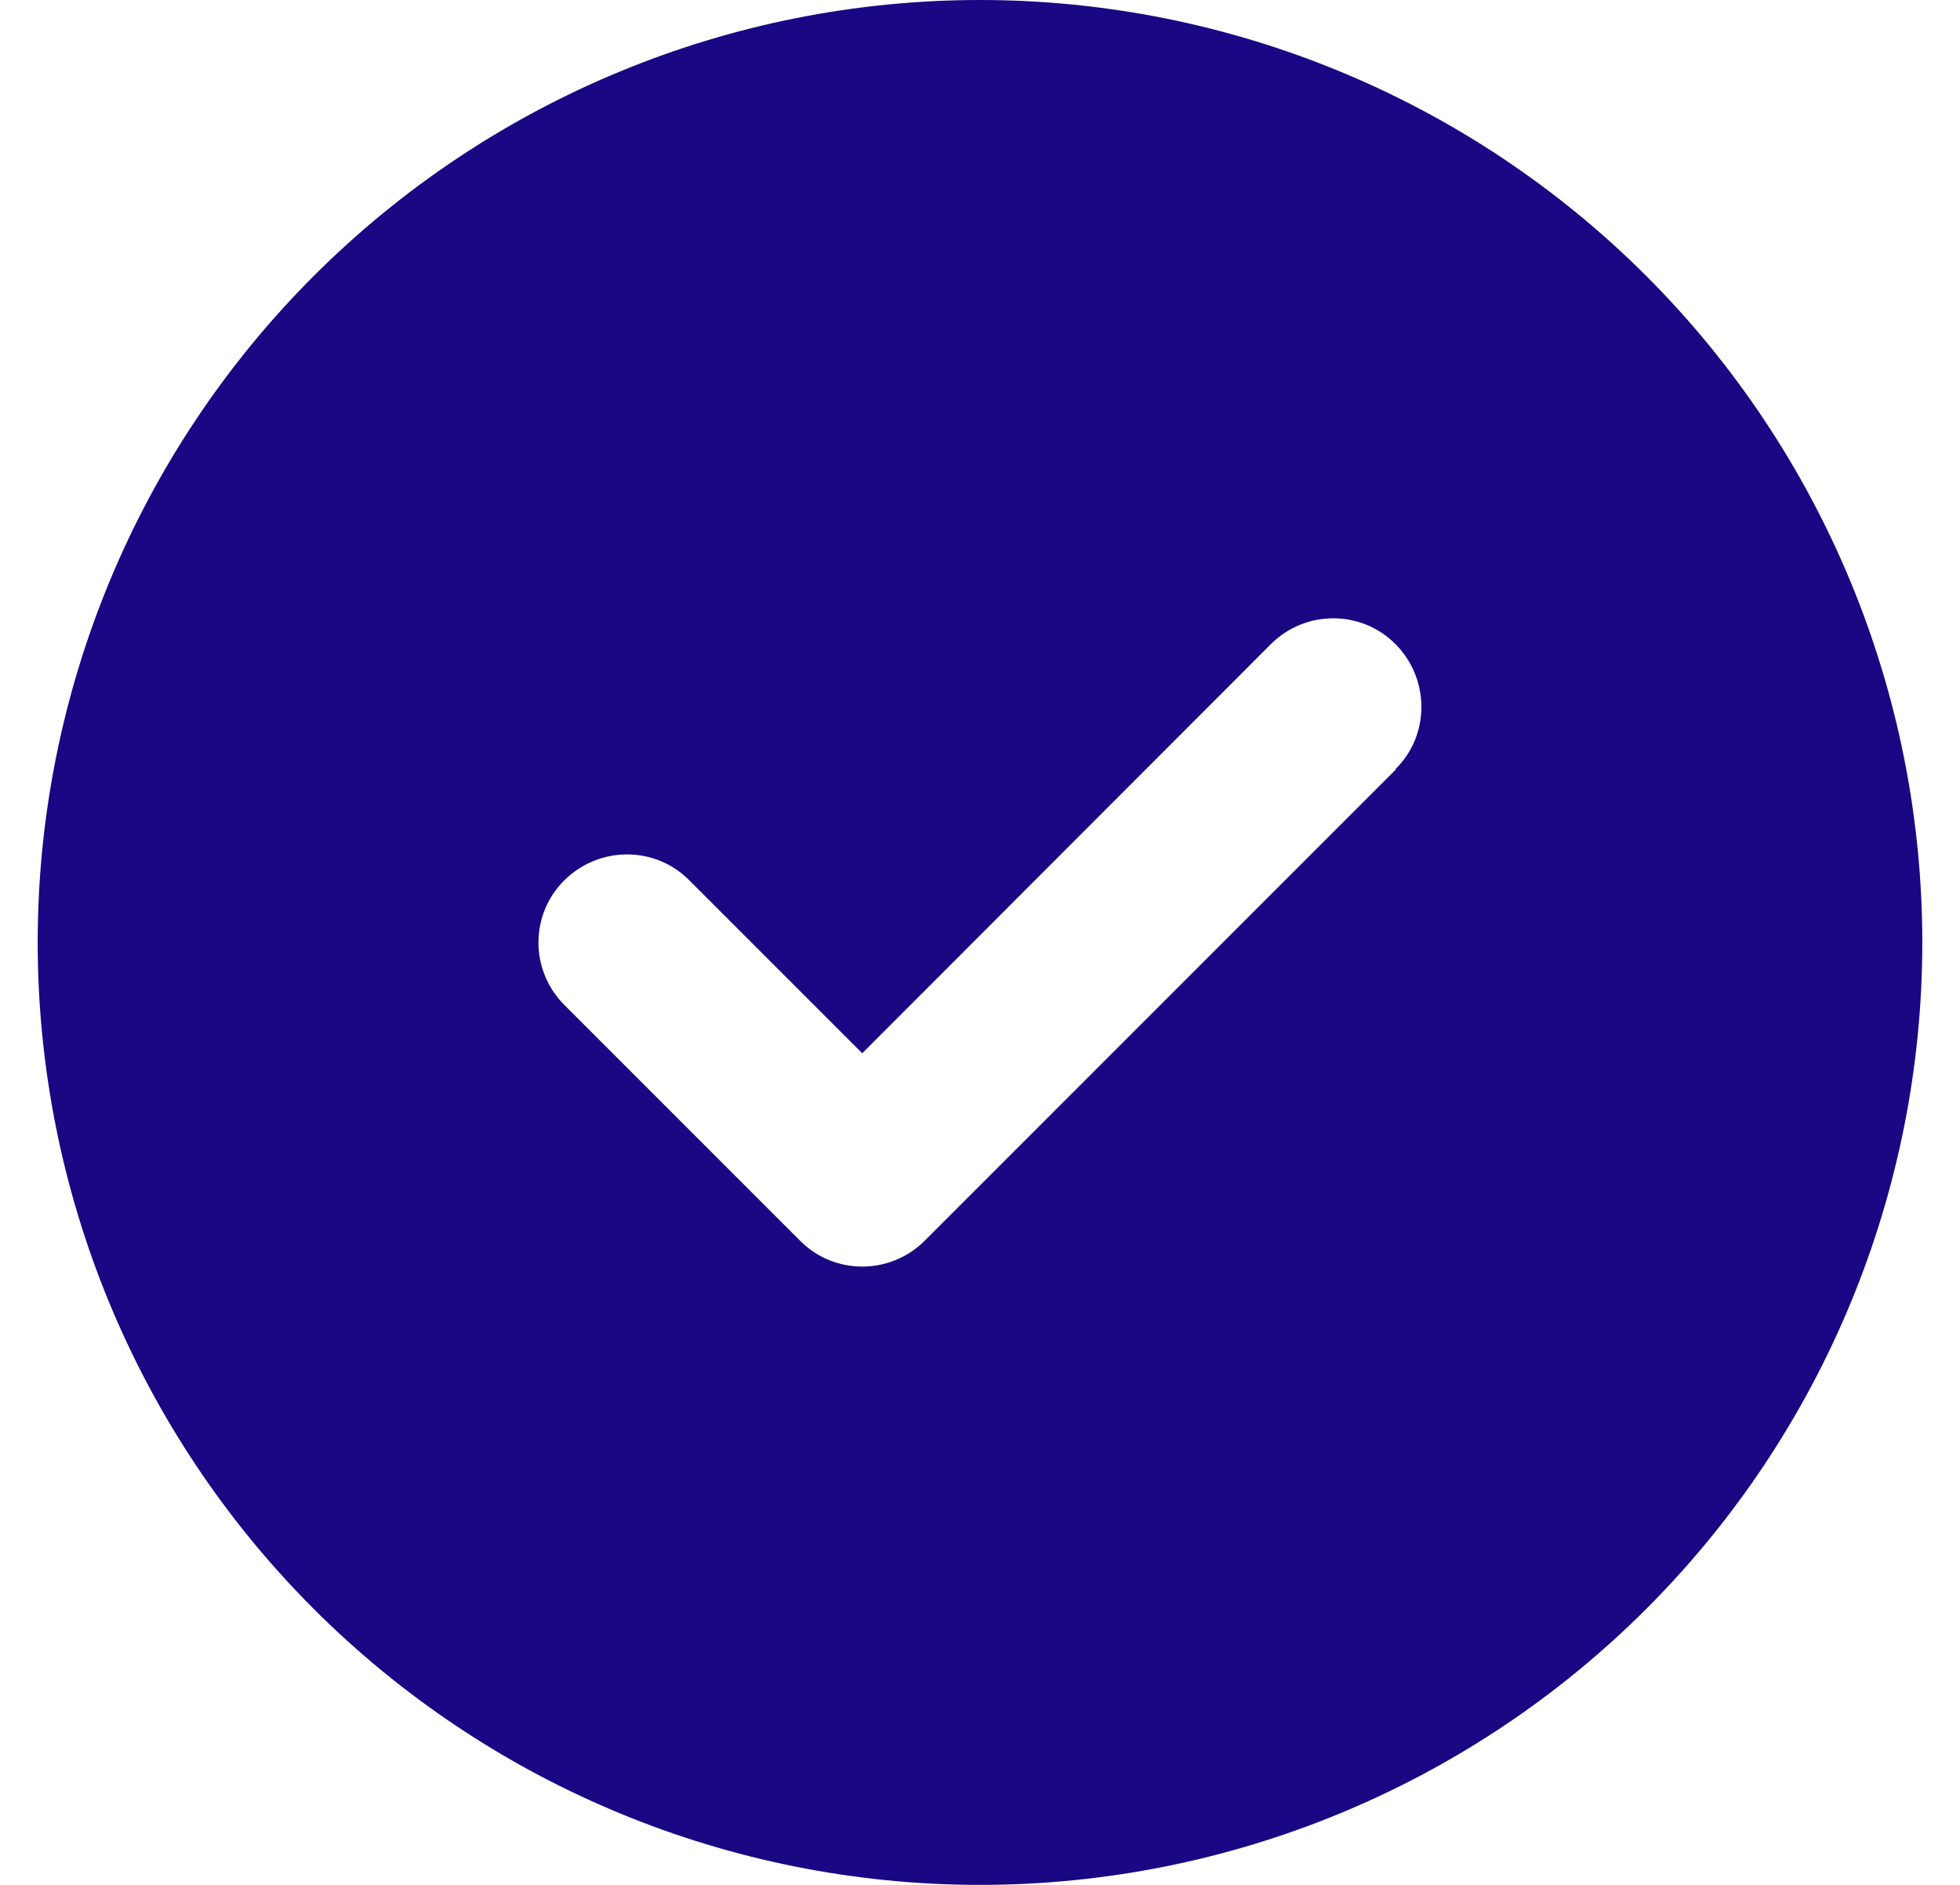 <svg width="26" height="25" viewBox="0 0 26 25" fill="none" xmlns="http://www.w3.org/2000/svg">
<path d="M13 25C16.315 25 19.495 23.683 21.839 21.339C24.183 18.995 25.5 15.815 25.5 12.5C25.5 9.185 24.183 6.005 21.839 3.661C19.495 1.317 16.315 0 13 0C9.685 0 6.505 1.317 4.161 3.661C1.817 6.005 0.5 9.185 0.5 12.5C0.5 15.815 1.817 18.995 4.161 21.339C6.505 23.683 9.685 25 13 25ZM18.518 10.205L12.268 16.455C11.809 16.914 11.066 16.914 10.612 16.455L7.487 13.33C7.028 12.871 7.028 12.129 7.487 11.675C7.946 11.221 8.688 11.216 9.143 11.675L11.438 13.97L16.857 8.545C17.316 8.086 18.059 8.086 18.513 8.545C18.967 9.004 18.972 9.746 18.513 10.2L18.518 10.205Z" fill="#190784"/>
</svg>
